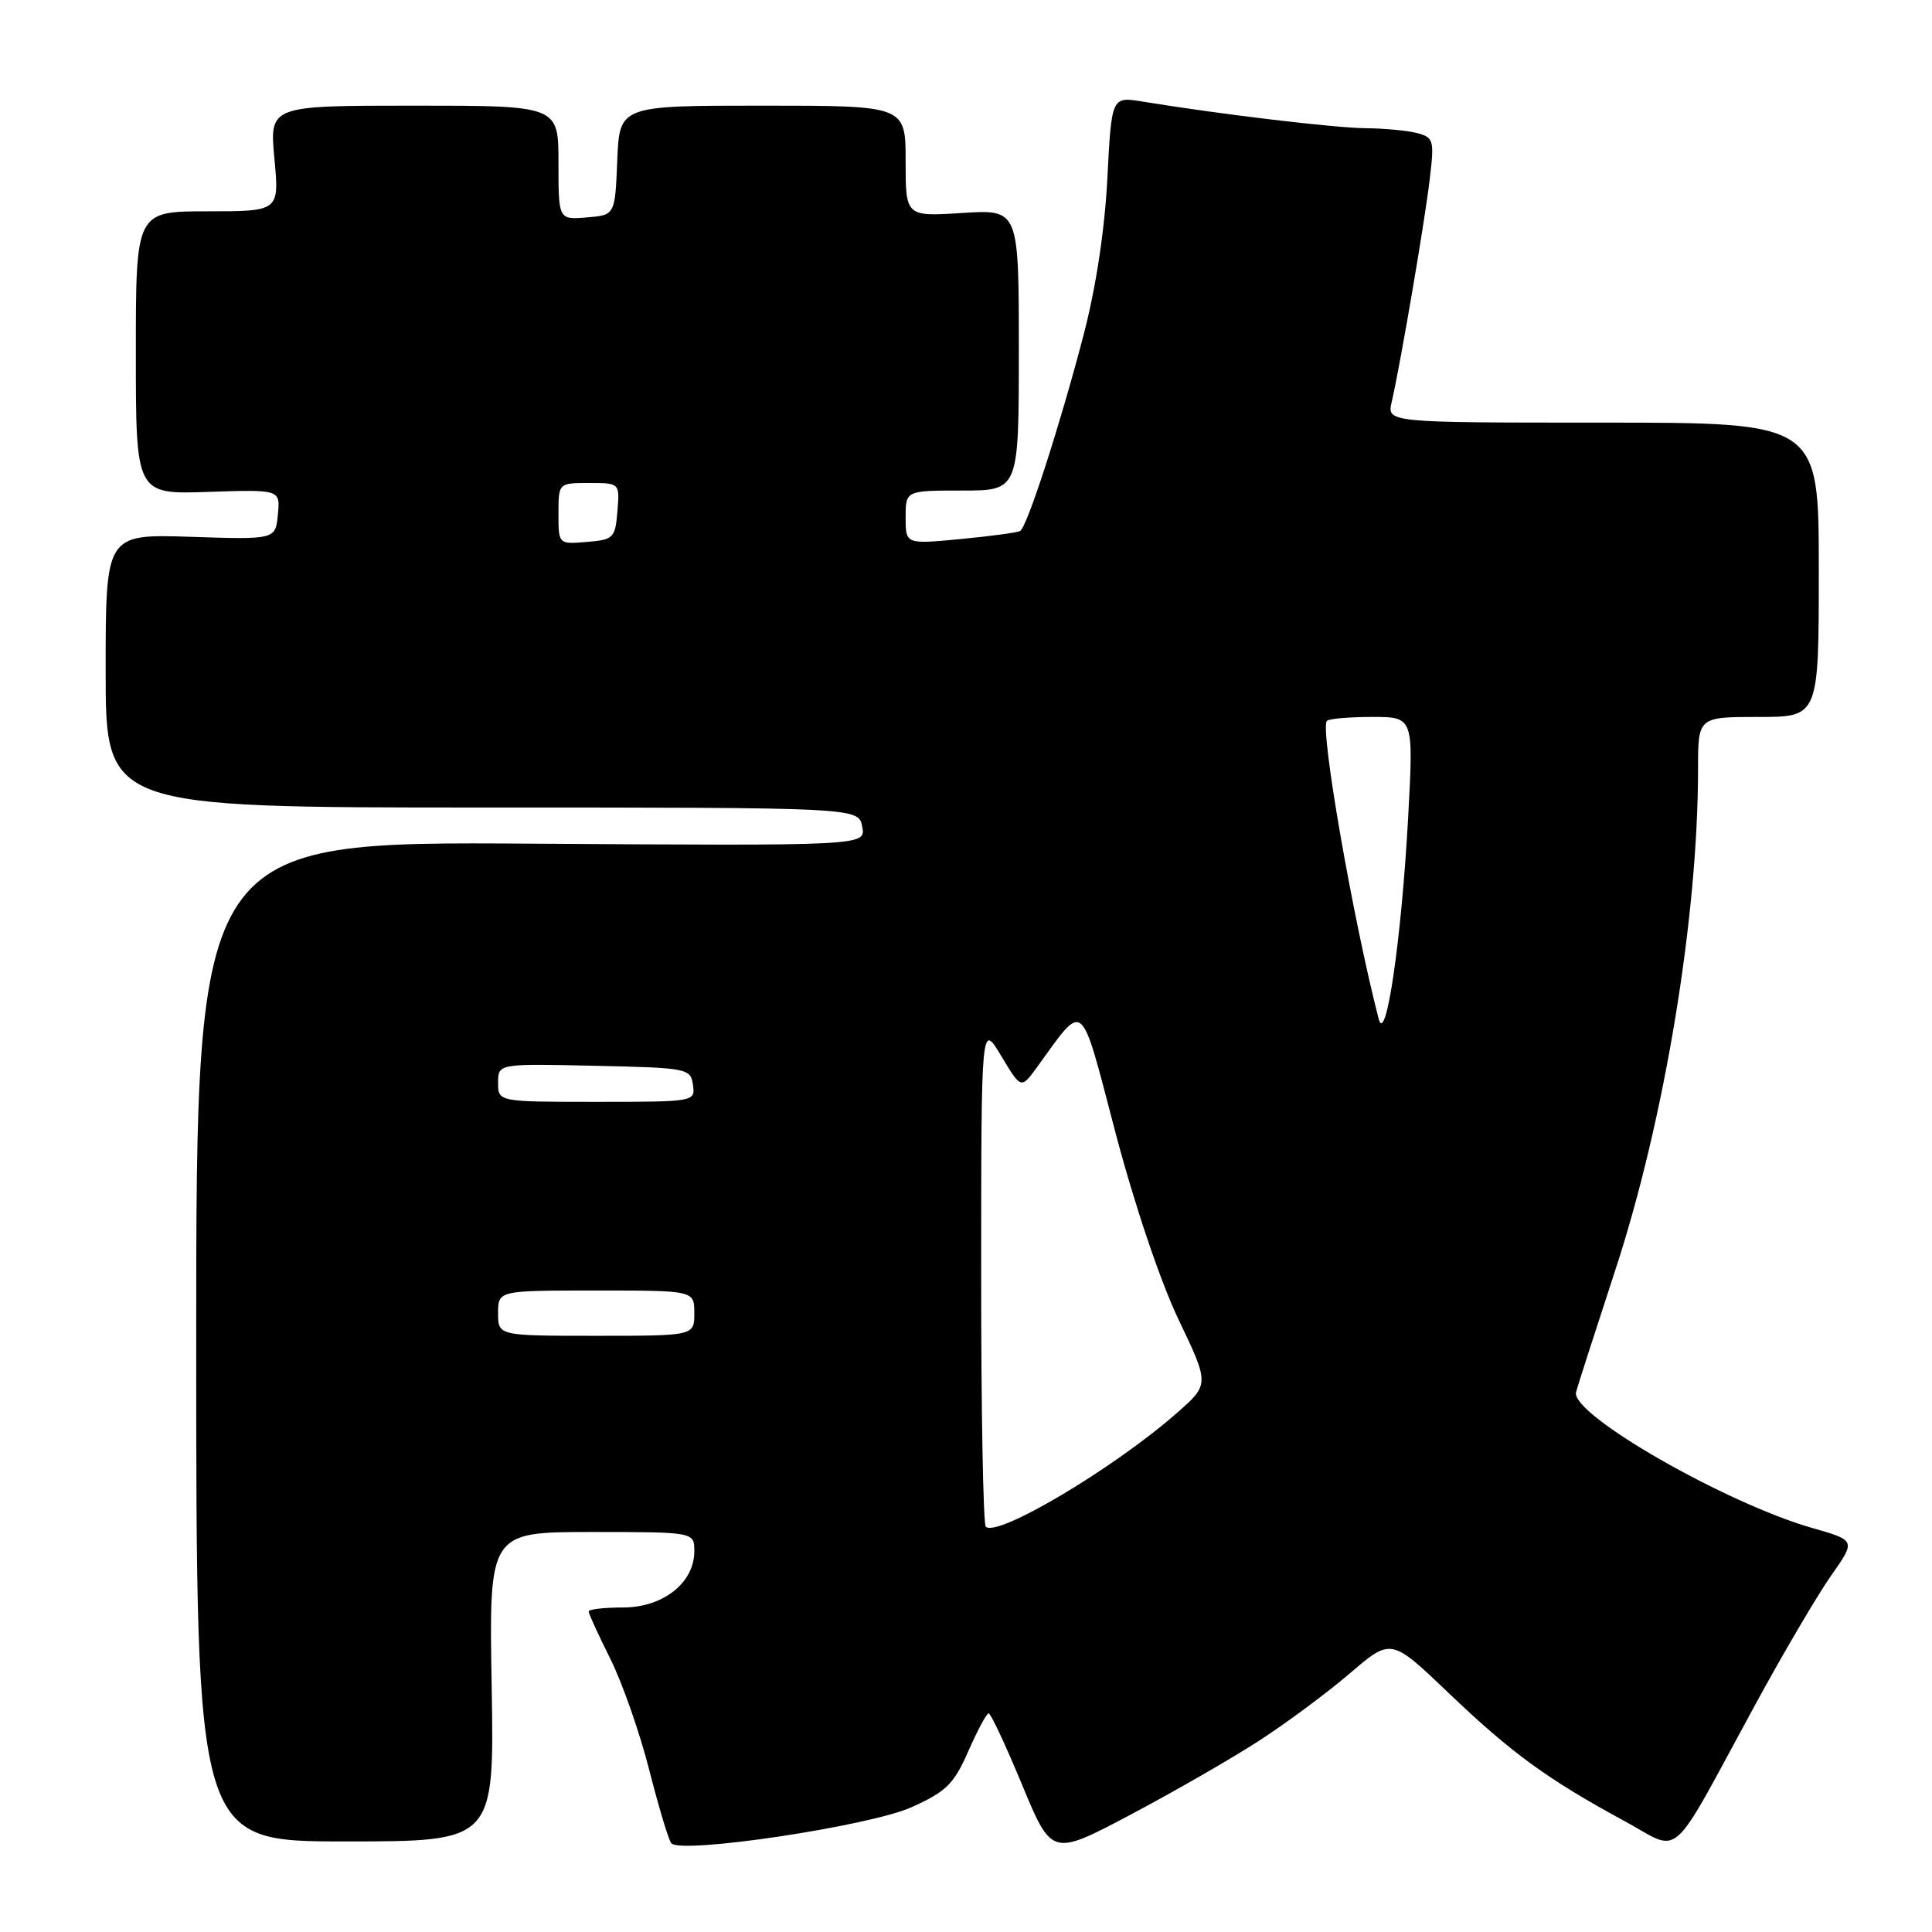 <?xml version="1.0" encoding="UTF-8" standalone="no"?>
<!DOCTYPE svg PUBLIC "-//W3C//DTD SVG 1.1//EN" "http://www.w3.org/Graphics/SVG/1.1/DTD/svg11.dtd" >
<svg xmlns="http://www.w3.org/2000/svg" xmlns:xlink="http://www.w3.org/1999/xlink" version="1.1" viewBox="0 0 256 256">
 <g >
 <path fill="currentColor"
d=" M 166.91 230.61 C 170.54 228.25 175.94 224.24 178.91 221.69 C 184.33 217.05 184.33 217.05 191.94 224.32 C 200.29 232.30 205.06 235.77 215.20 241.27 C 222.96 245.48 220.94 247.26 232.51 226.00 C 236.25 219.12 240.80 211.39 242.61 208.81 C 245.91 204.12 245.91 204.12 240.21 202.49 C 228.67 199.20 208.20 187.46 208.83 184.50 C 208.95 183.95 211.30 176.65 214.04 168.28 C 220.56 148.38 225.00 121.52 225.00 101.89 C 225.00 95.00 225.00 95.00 233.00 95.00 C 241.00 95.00 241.00 95.00 241.00 75.50 C 241.00 56.00 241.00 56.00 212.38 56.00 C 183.77 56.00 183.77 56.00 184.41 53.25 C 185.52 48.47 188.73 29.73 189.43 23.88 C 190.07 18.59 189.98 18.23 187.81 17.64 C 186.54 17.31 183.47 17.01 181.00 16.99 C 176.91 16.96 161.72 15.15 151.40 13.46 C 147.29 12.79 147.29 12.79 146.73 23.65 C 146.38 30.49 145.21 38.19 143.55 44.50 C 140.39 56.57 136.09 69.84 135.17 70.36 C 134.80 70.57 131.24 71.05 127.25 71.43 C 120.00 72.12 120.00 72.12 120.00 68.56 C 120.00 65.00 120.00 65.00 127.50 65.00 C 135.00 65.00 135.00 65.00 135.00 46.37 C 135.00 27.74 135.00 27.74 127.50 28.22 C 120.00 28.70 120.00 28.70 120.00 21.35 C 120.00 14.00 120.00 14.00 101.04 14.00 C 82.09 14.00 82.09 14.00 81.79 21.25 C 81.50 28.50 81.50 28.50 77.75 28.81 C 74.00 29.12 74.00 29.12 74.00 21.56 C 74.00 14.00 74.00 14.00 54.86 14.00 C 35.71 14.00 35.71 14.00 36.36 21.00 C 37.01 28.00 37.01 28.00 27.51 28.00 C 18.00 28.00 18.00 28.00 18.00 46.75 C 18.00 65.50 18.00 65.50 27.57 65.18 C 37.14 64.86 37.14 64.86 36.82 68.18 C 36.50 71.50 36.50 71.50 25.25 71.13 C 14.00 70.77 14.00 70.77 14.00 88.88 C 14.00 107.00 14.00 107.00 63.88 107.00 C 113.77 107.00 113.77 107.00 114.25 109.54 C 114.74 112.08 114.74 112.08 70.37 111.79 C 26.00 111.50 26.00 111.50 26.00 177.75 C 26.00 244.00 26.00 244.00 45.75 244.00 C 65.50 244.00 65.50 244.00 65.15 223.50 C 64.79 203.00 64.79 203.00 78.40 203.00 C 92.00 203.00 92.00 203.00 92.00 205.55 C 92.00 209.73 87.86 213.00 82.55 213.00 C 80.05 213.00 78.00 213.24 78.00 213.53 C 78.00 213.82 79.29 216.63 80.86 219.78 C 82.44 222.93 84.76 229.55 86.02 234.50 C 87.28 239.45 88.60 243.83 88.95 244.24 C 90.21 245.72 115.28 241.96 120.80 239.46 C 125.39 237.39 126.39 236.40 128.30 232.06 C 129.51 229.30 130.72 227.04 131.00 227.03 C 131.28 227.02 133.27 231.28 135.43 236.49 C 139.37 245.98 139.37 245.98 149.85 240.43 C 155.61 237.38 163.29 232.96 166.91 230.61 Z  M 130.62 202.29 C 130.28 201.95 130.00 186.78 130.01 168.58 C 130.02 135.50 130.02 135.50 132.66 139.91 C 135.30 144.31 135.30 144.31 137.40 141.42 C 143.80 132.62 143.05 132.00 147.80 150.05 C 150.32 159.63 153.74 169.76 156.16 174.84 C 160.27 183.44 160.27 183.44 155.88 187.28 C 147.54 194.60 132.10 203.77 130.62 202.29 Z  M 66.00 174.00 C 66.00 171.00 66.00 171.00 79.00 171.00 C 92.00 171.00 92.00 171.00 92.00 174.00 C 92.00 177.00 92.00 177.00 79.00 177.00 C 66.00 177.00 66.00 177.00 66.00 174.00 Z  M 66.00 143.47 C 66.00 140.94 66.00 140.94 78.75 141.22 C 91.11 141.49 91.51 141.57 91.82 143.75 C 92.14 145.98 92.05 146.00 79.07 146.00 C 66.00 146.00 66.00 146.00 66.00 143.47 Z  M 182.68 135.00 C 179.26 121.74 174.86 96.47 175.82 95.52 C 176.10 95.23 178.80 95.00 181.82 95.00 C 187.31 95.00 187.31 95.00 186.59 108.25 C 185.71 124.45 183.63 138.68 182.68 135.00 Z  M 74.00 68.06 C 74.00 64.00 74.00 64.00 78.06 64.00 C 82.12 64.00 82.12 64.00 81.81 67.75 C 81.52 71.30 81.30 71.52 77.75 71.81 C 74.00 72.12 74.00 72.12 74.00 68.06 Z "/>
</g>
</svg>